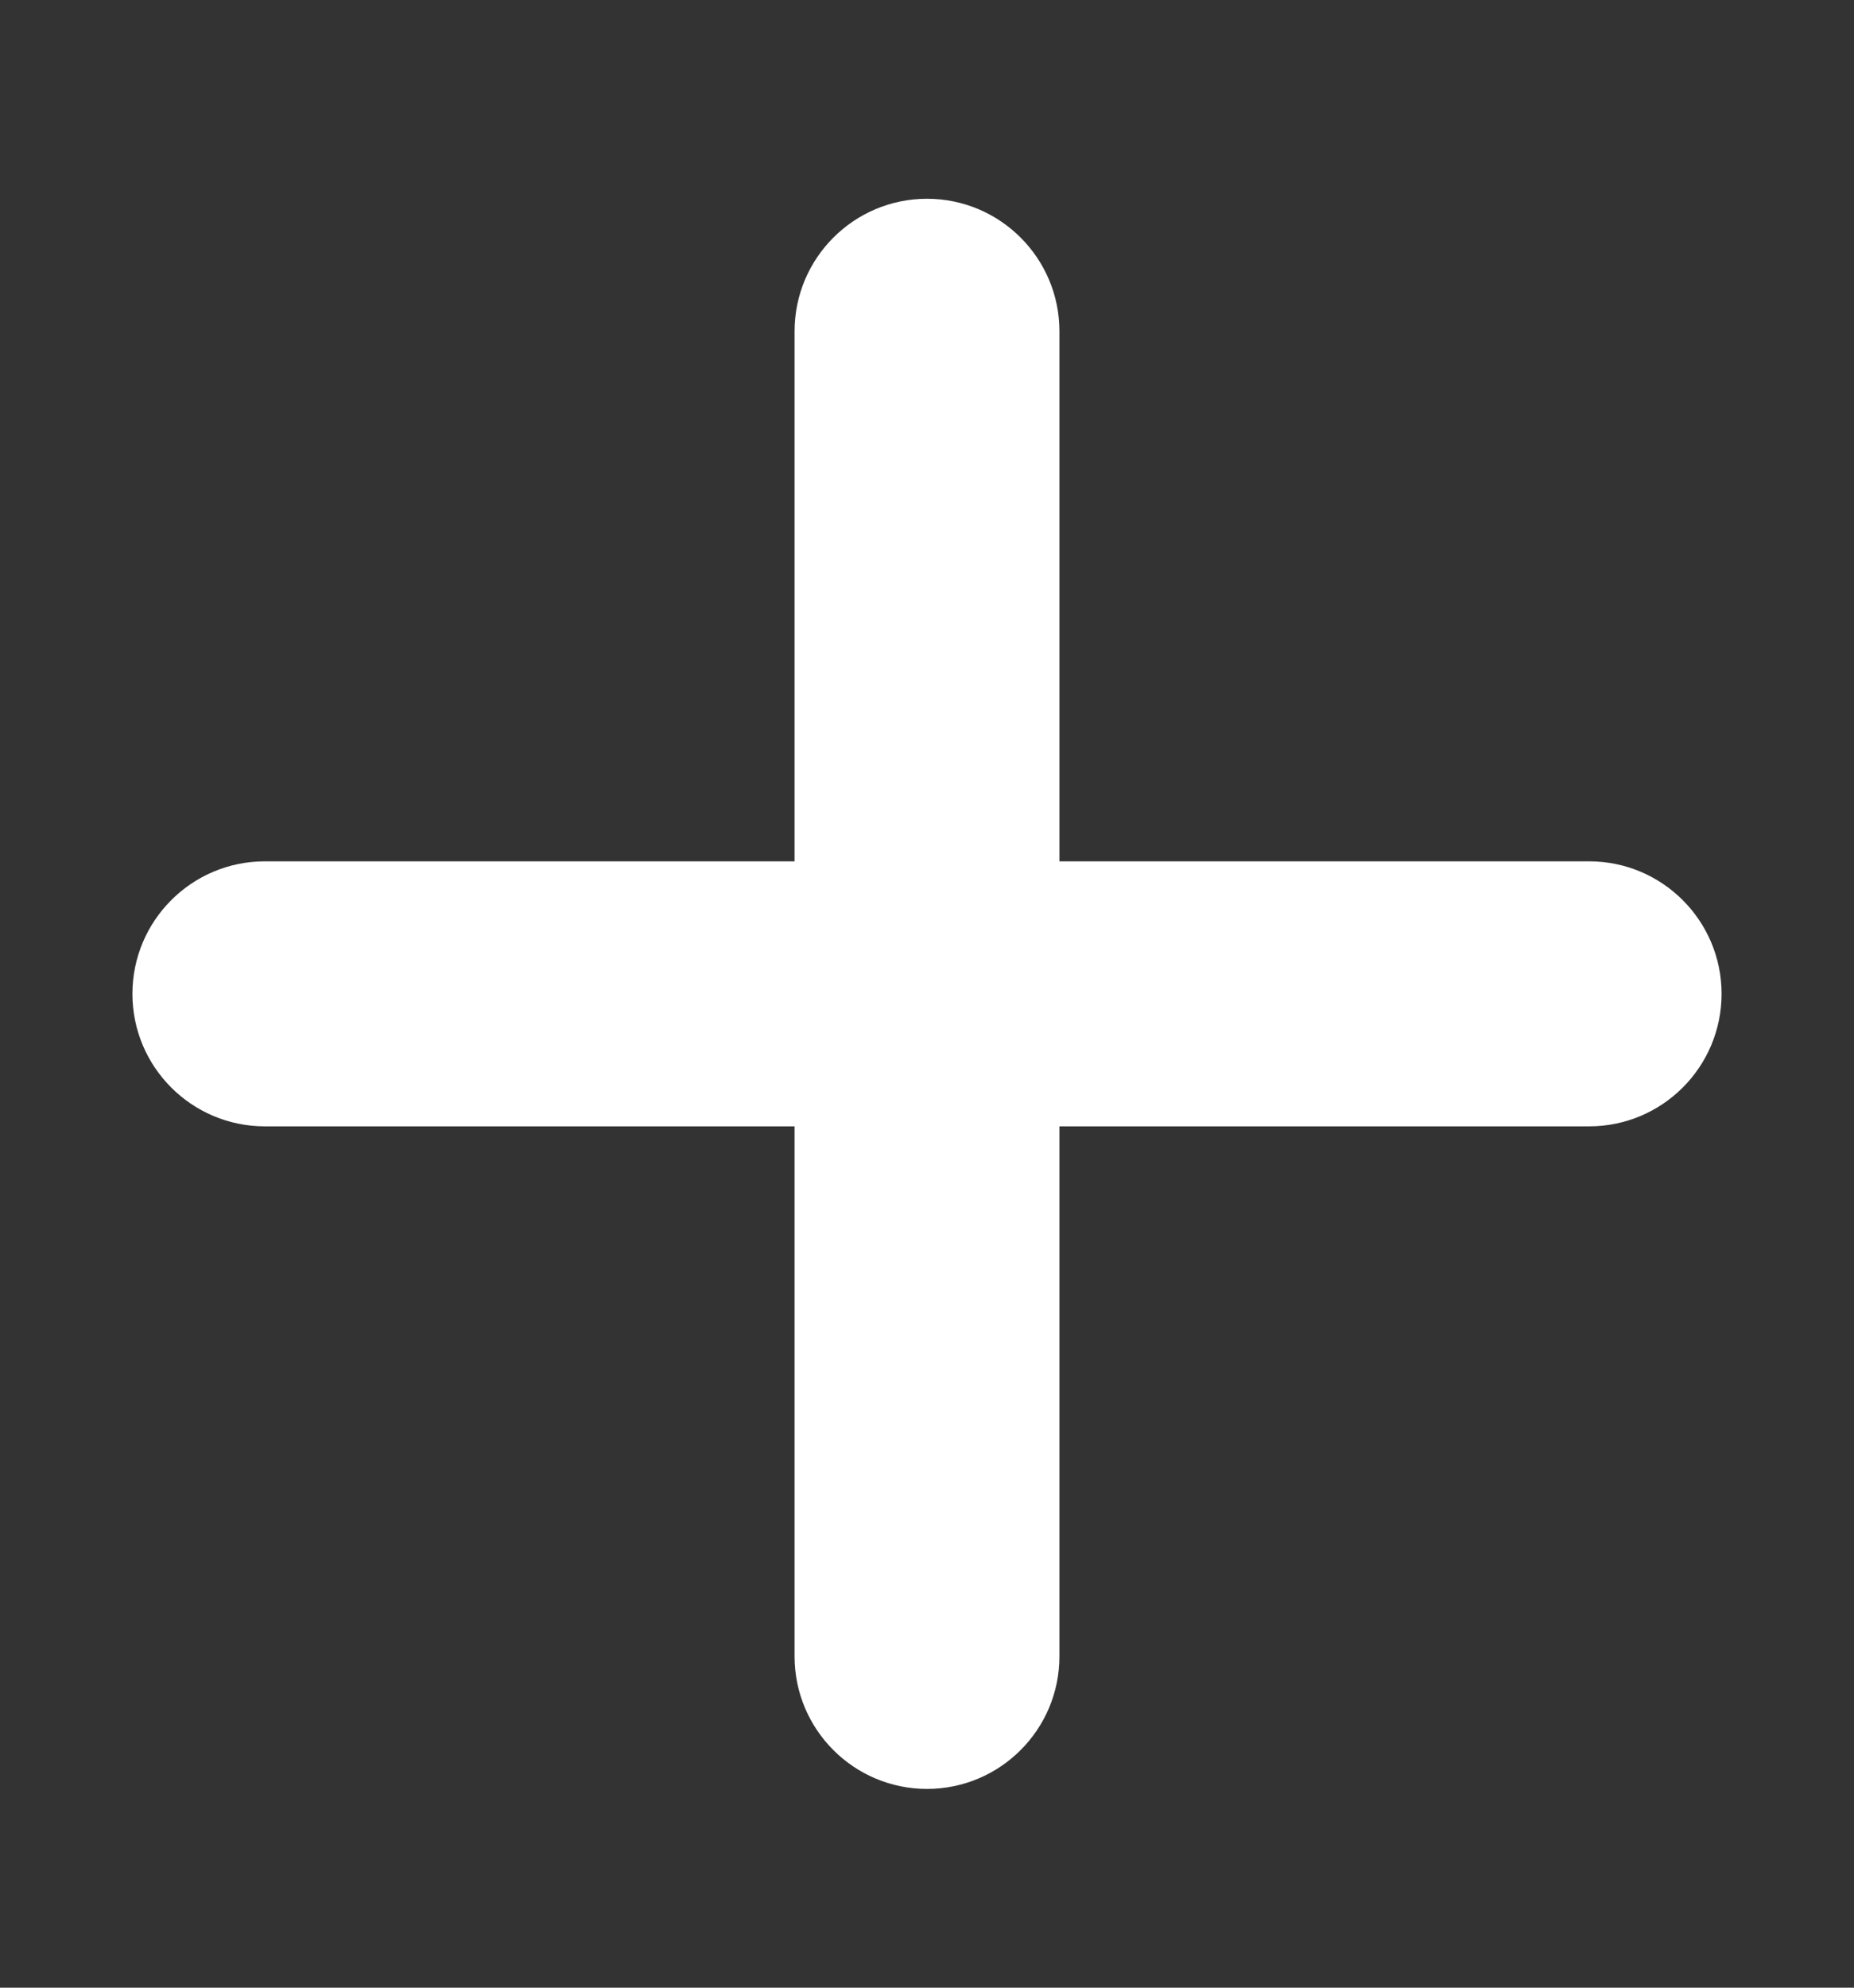 <svg width="14" height="15" viewBox="0 0 14 15" fill="none" xmlns="http://www.w3.org/2000/svg">
    <rect x="0" y="0" width="14" height="15" fill="#333333" stroke="none"/>
    <path
        d="M6 2.5C6 1.948 6.448 1.5 7 1.5C7.552 1.5 8 1.948 8 2.5V12.5C8 13.052 7.552 13.5 7 13.5C6.448 13.5 6 13.052 6 12.5V2.5Z"
        fill="white" />
    <path
        d="M12 6.5C12.552 6.5 13 6.948 13 7.5C13 8.052 12.552 8.5 12 8.5L2 8.5C1.448 8.5 1 8.052 1 7.5C1 6.948 1.448 6.5 2 6.5L12 6.5Z"
        fill="white" />
</svg>
